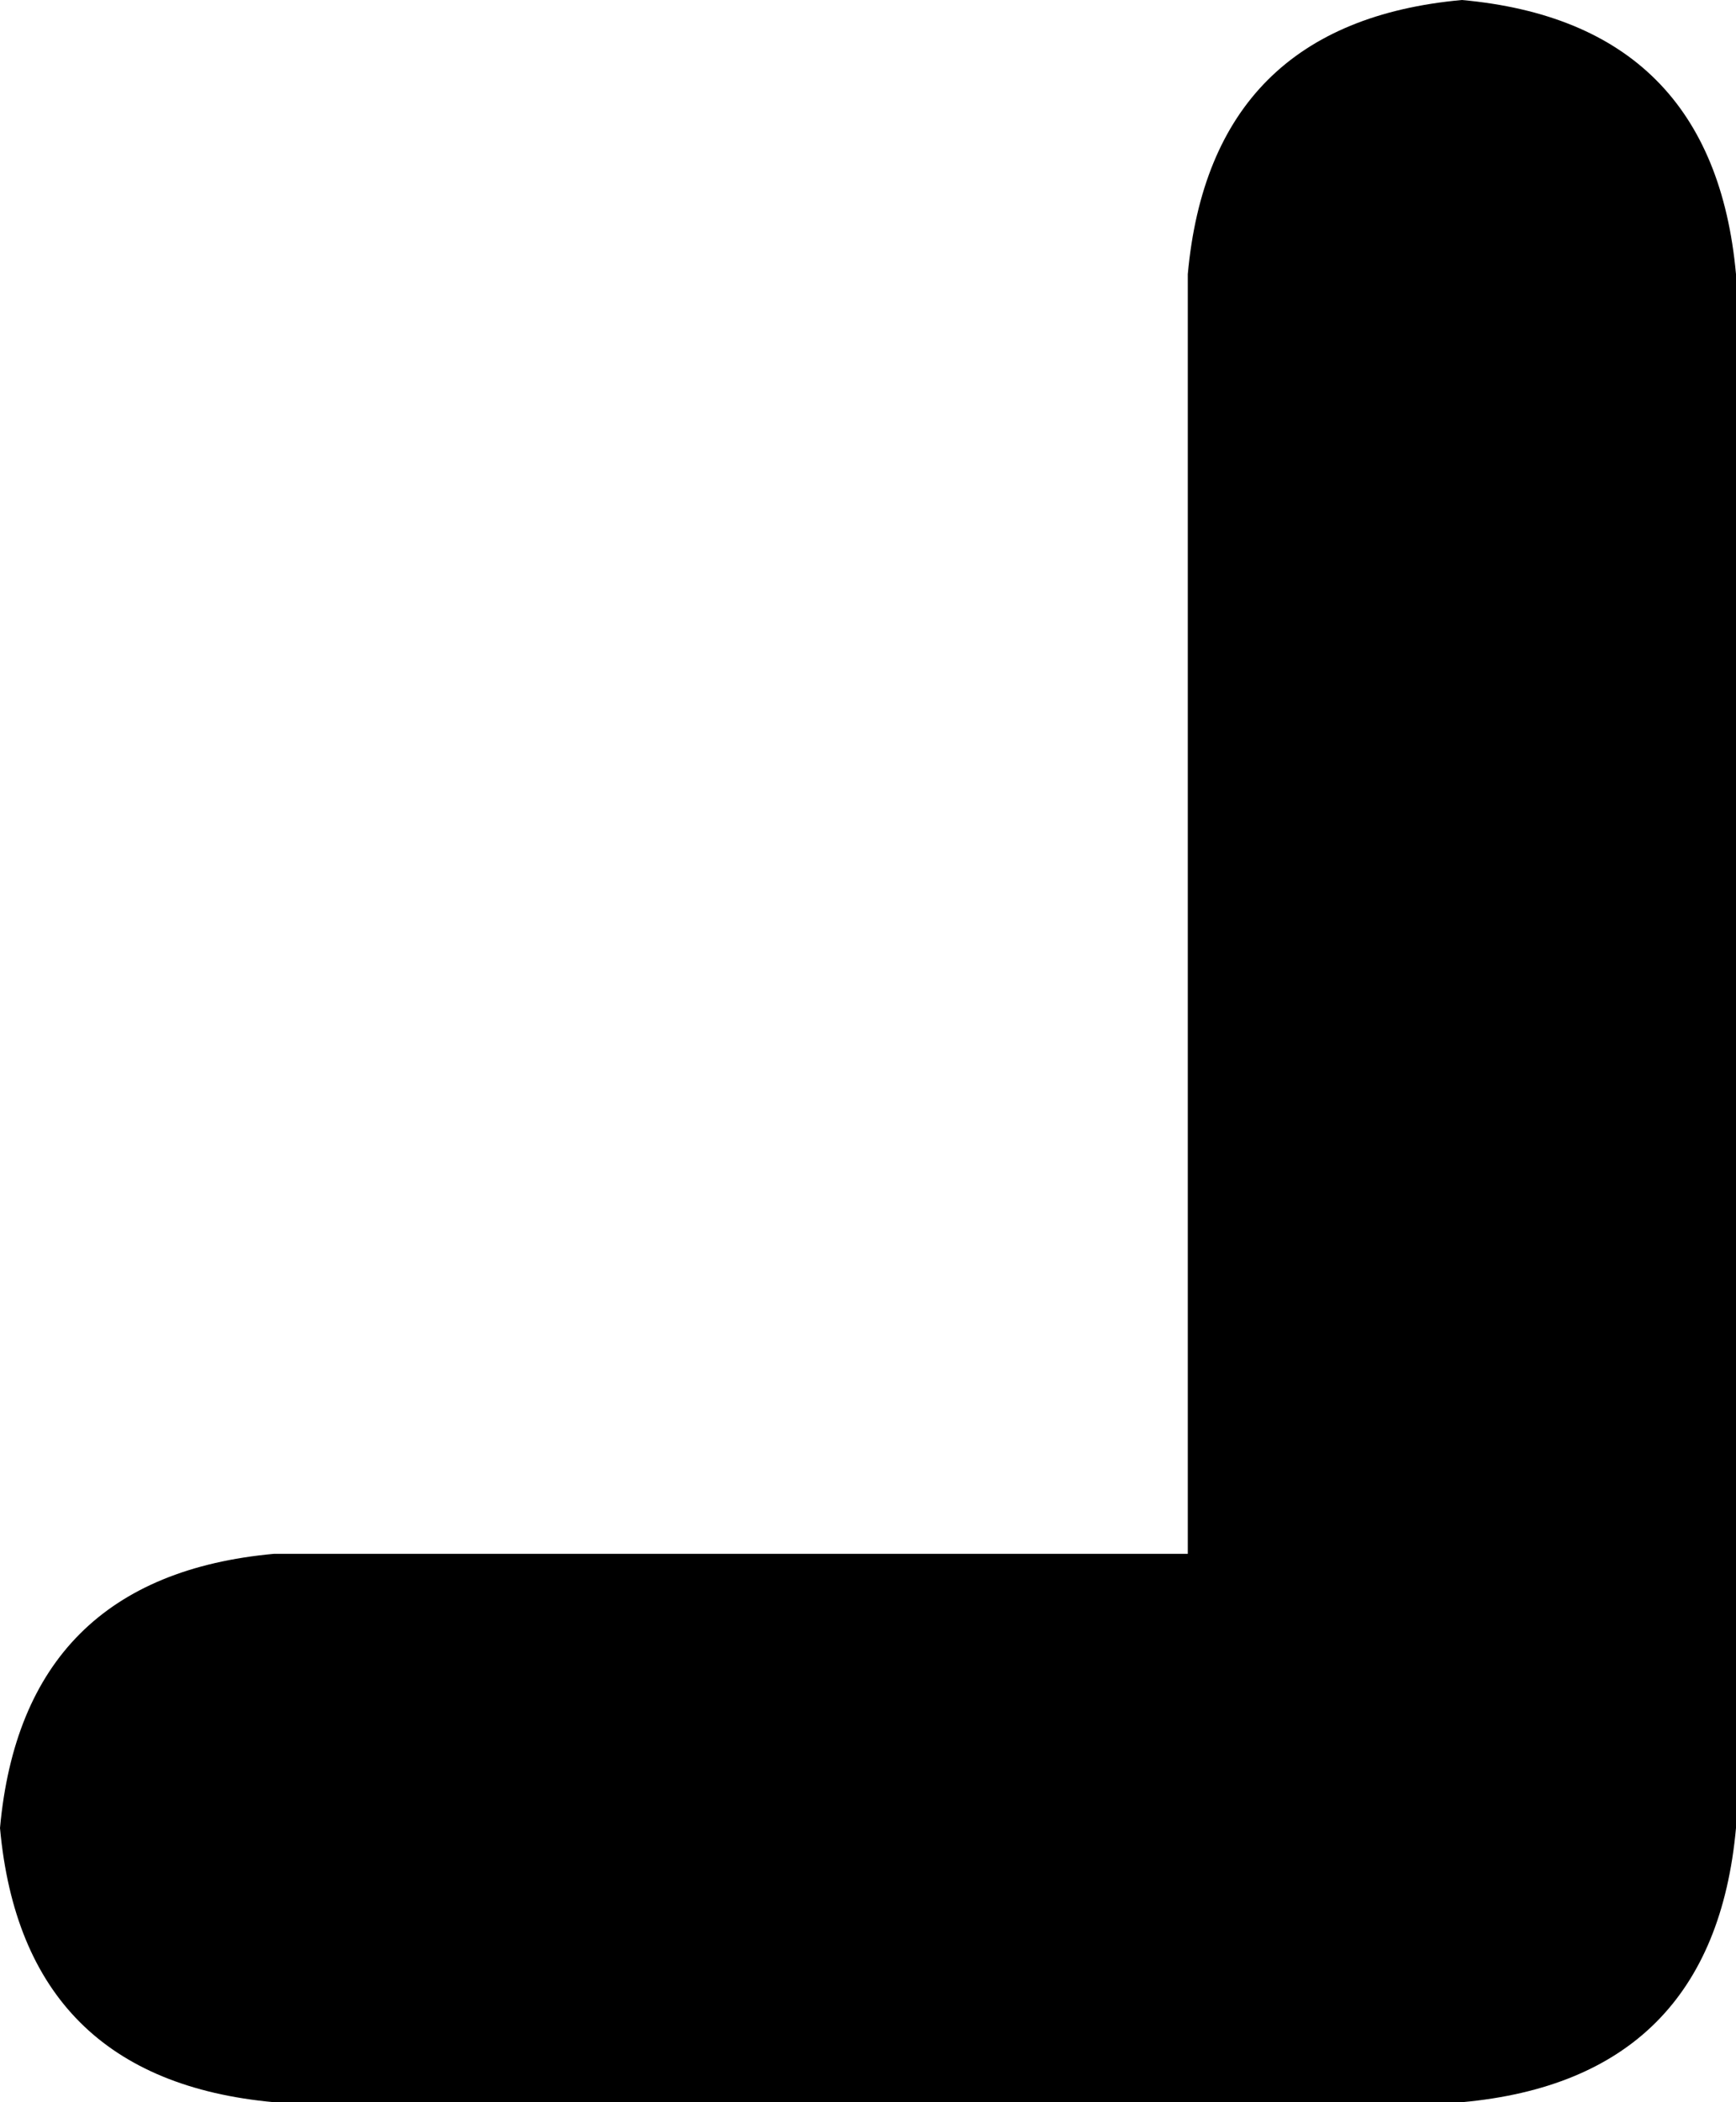 <svg xmlns="http://www.w3.org/2000/svg" viewBox="0 0 152 184">
    <path d="M 128 0 Q 150 2 152 24 L 152 160 Q 150 182 128 184 L 24 184 Q 2 182 0 160 Q 2 138 24 136 L 104 136 L 104 24 Q 106 2 128 0 L 128 0 Z"/>
</svg>
